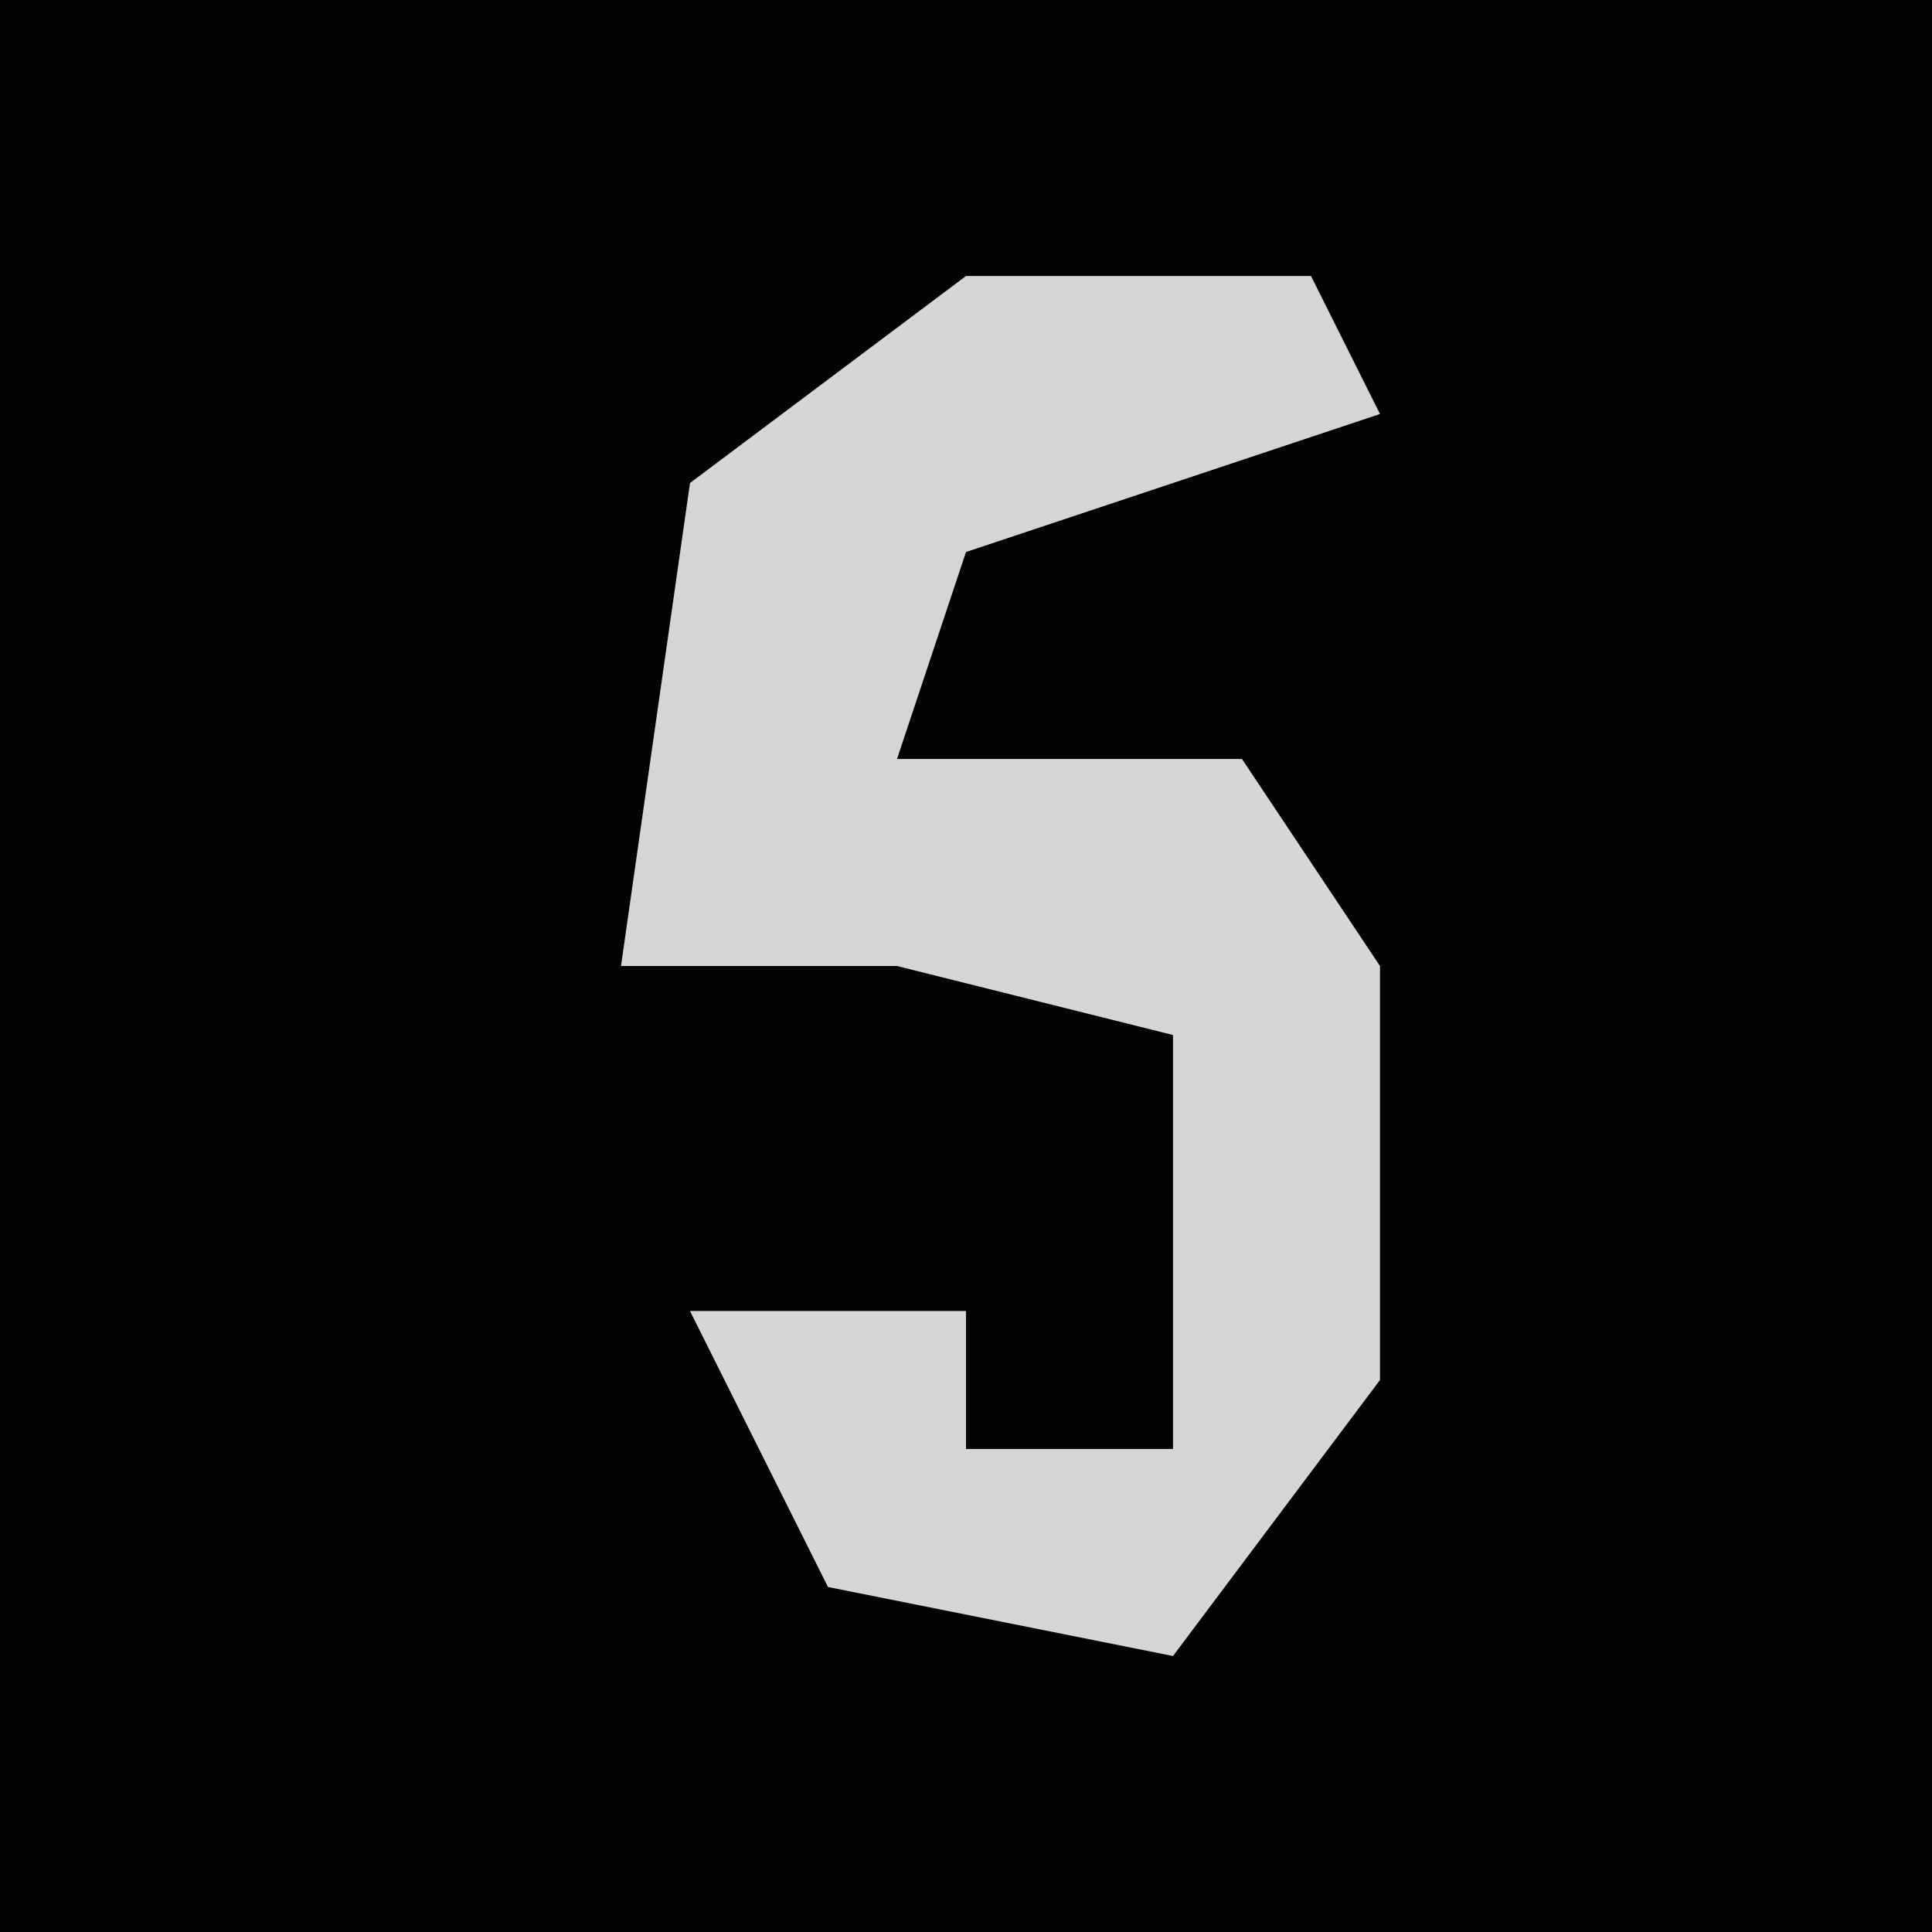 <?xml version="1.0" encoding="UTF-8"?>
<svg version="1.1" xmlns="http://www.w3.org/2000/svg" width="28" height="28">
<path d="M0,0 L28,0 L28,28 L0,28 Z " fill="#030303" transform="translate(0,0)"/>
<path d="M0,0 L5,0 L6,2 L0,4 L-1,7 L4,7 L6,10 L6,16 L3,20 L-2,19 L-4,15 L0,15 L0,17 L3,17 L3,11 L-1,10 L-5,10 L-4,3 Z " fill="#D6D6D6" transform="translate(14,4)"/>
</svg>
